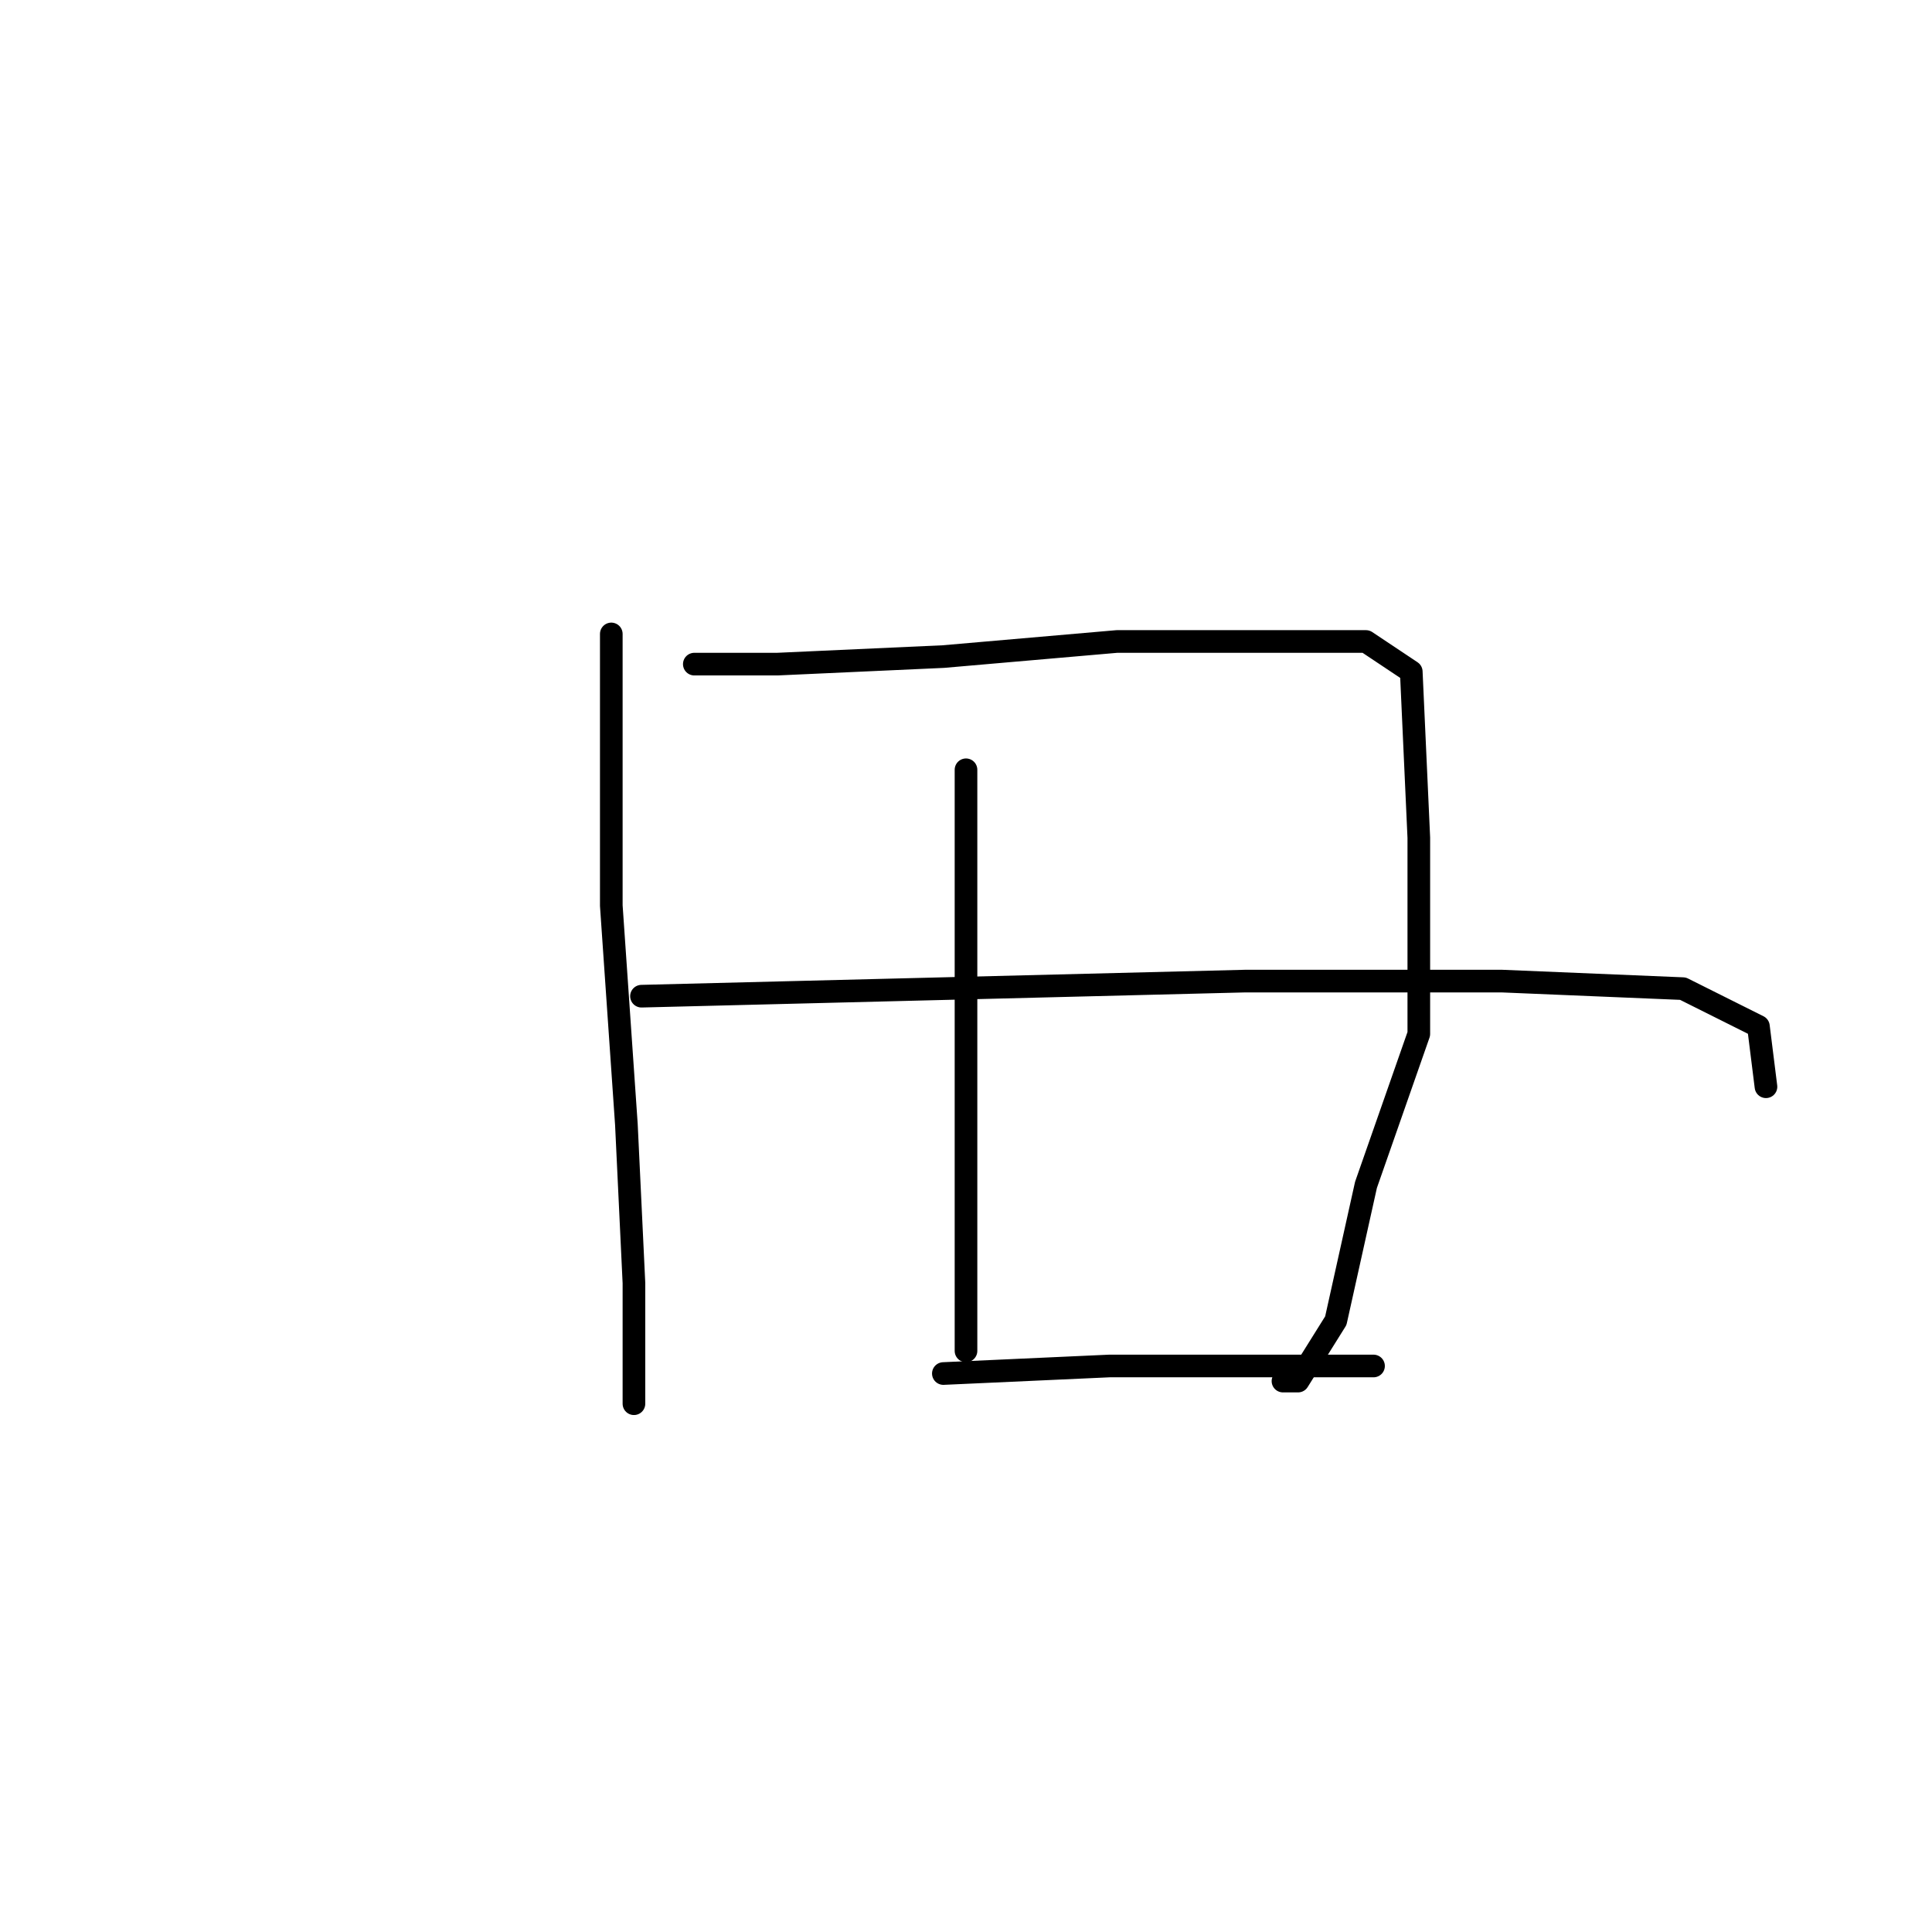 <?xml version="1.0" standalone="no"?>
    <svg width="256" height="256" xmlns="http://www.w3.org/2000/svg" version="1.1">
    <polyline stroke="black" stroke-width="3" stroke-linecap="round" fill="transparent" stroke-linejoin="round" points="81 84 81 95 81 120 83 149 84 170 84 182 84 186 84 186 " />
        <polyline stroke="black" stroke-width="3" stroke-linecap="round" fill="transparent" stroke-linejoin="round" points="92 88 103 88 125 87 148 85 169 85 181 85 187 89 188 111 188 137 181 157 177 175 172 183 170 183 170 183 " />
        <polyline stroke="black" stroke-width="3" stroke-linecap="round" fill="transparent" stroke-linejoin="round" points="128 102 128 111 128 129 128 148 128 165 128 177 128 179 128 179 " />
        <polyline stroke="black" stroke-width="3" stroke-linecap="round" fill="transparent" stroke-linejoin="round" points="85 132 125 131 165 130 199 130 223 131 233 136 234 144 234 144 " />
        <polyline stroke="black" stroke-width="3" stroke-linecap="round" fill="transparent" stroke-linejoin="round" points="125 182 147 181 171 181 182 181 182 181 " />
        </svg>